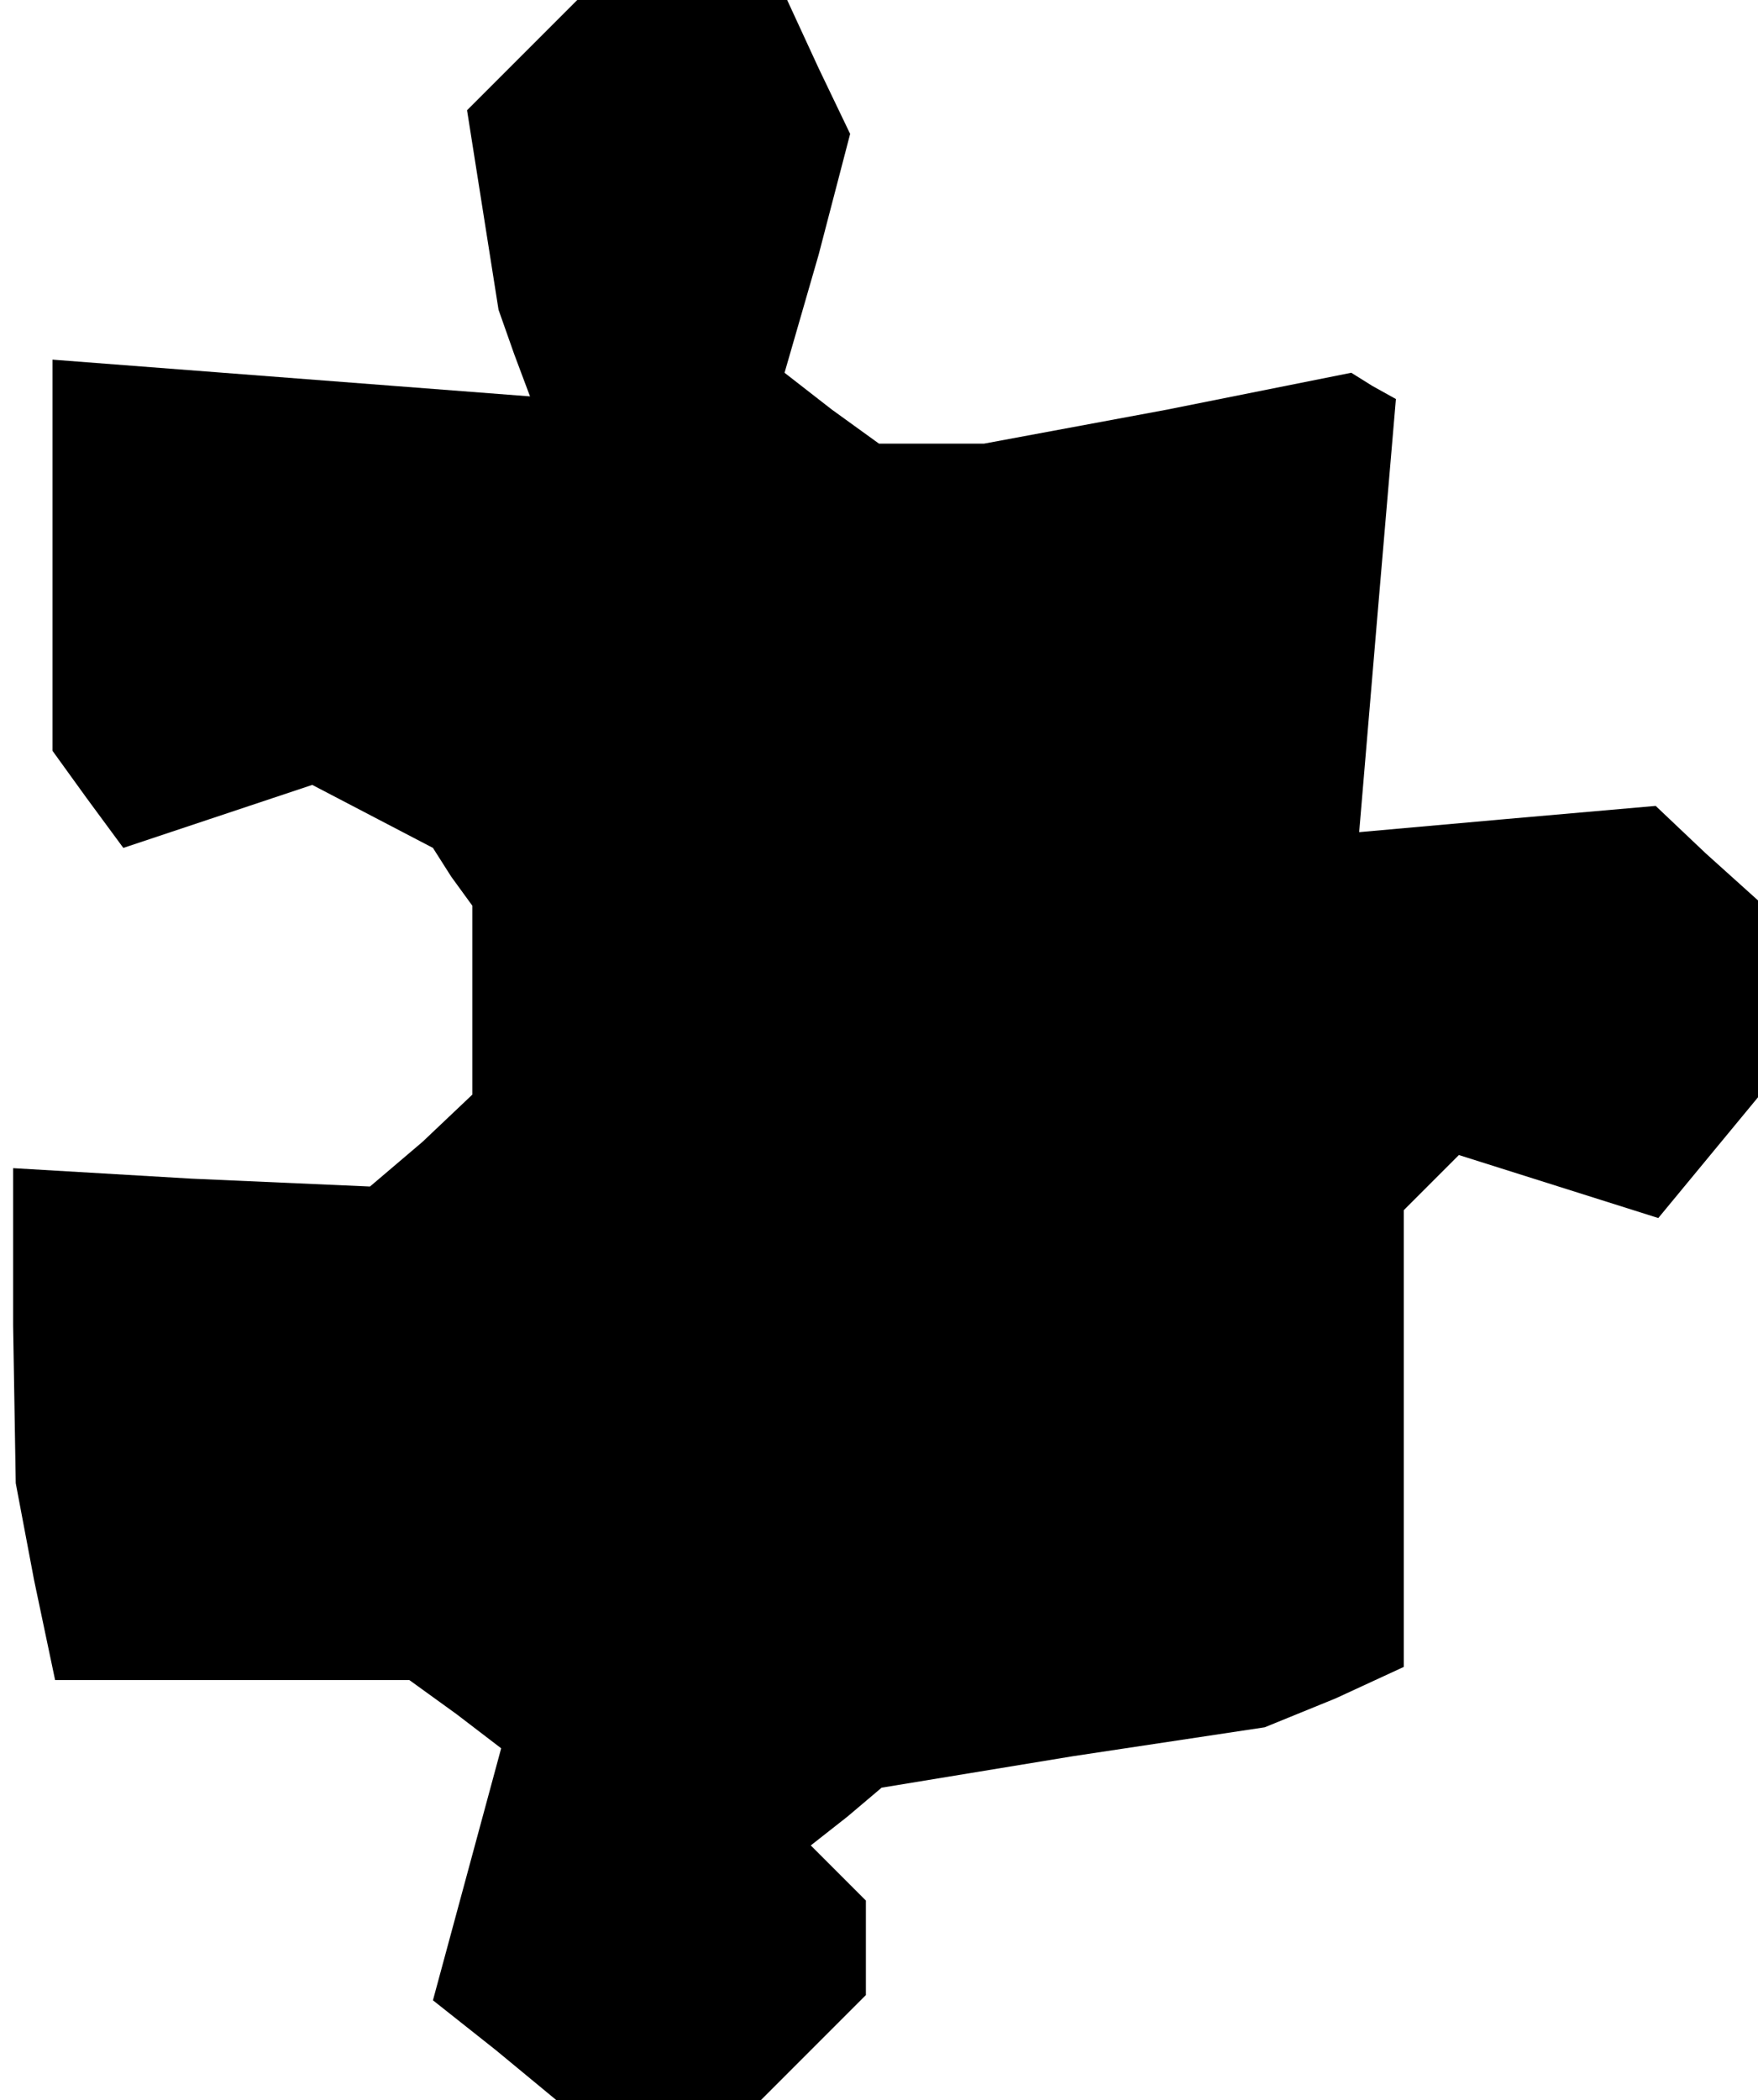 <?xml version="1.0" standalone="no"?>
<!DOCTYPE svg PUBLIC "-//W3C//DTD SVG 20010904//EN"
 "http://www.w3.org/TR/2001/REC-SVG-20010904/DTD/svg10.dtd">
<svg version="1.0" xmlns="http://www.w3.org/2000/svg"
 width="67pt" height="80pt" viewBox="0 0 67 80"
 preserveAspectRatio="xMidYMid meet">
<g transform="translate(0,80) scale(0.1,-0.1)"
fill="#000000" stroke="none">
<path d="M199 779 l-21 -21 6 -38 6 -38 6 -17 6 -16 -91 7 -91 7 0 -75 0 -74
13 -18 14 -19 36 12 36 12 23 -12 23 -12 7 -11 8 -11 0 -36 0 -36 -19 -18 -20
-17 -68 3 -68 4 0 -60 1 -60 7 -37 8 -38 68 0 67 0 18 -13 17 -13 -13 -48 -13
-48 24 -19 23 -19 39 0 39 0 20 20 20 20 0 18 0 18 -10 10 -11 11 14 11 13 11
73 12 73 11 27 11 26 12 0 87 0 87 10 10 11 11 38 -12 38 -12 19 23 19 23 0
38 0 37 -20 18 -19 18 -57 -5 -56 -5 7 83 7 82 -9 5 -8 5 -70 -14 -70 -13 -20
0 -20 0 -18 13 -18 14 13 45 12 46 -12 25 -12 26 -40 0 -40 0 -21 -21z"/>
</g>
</svg>
